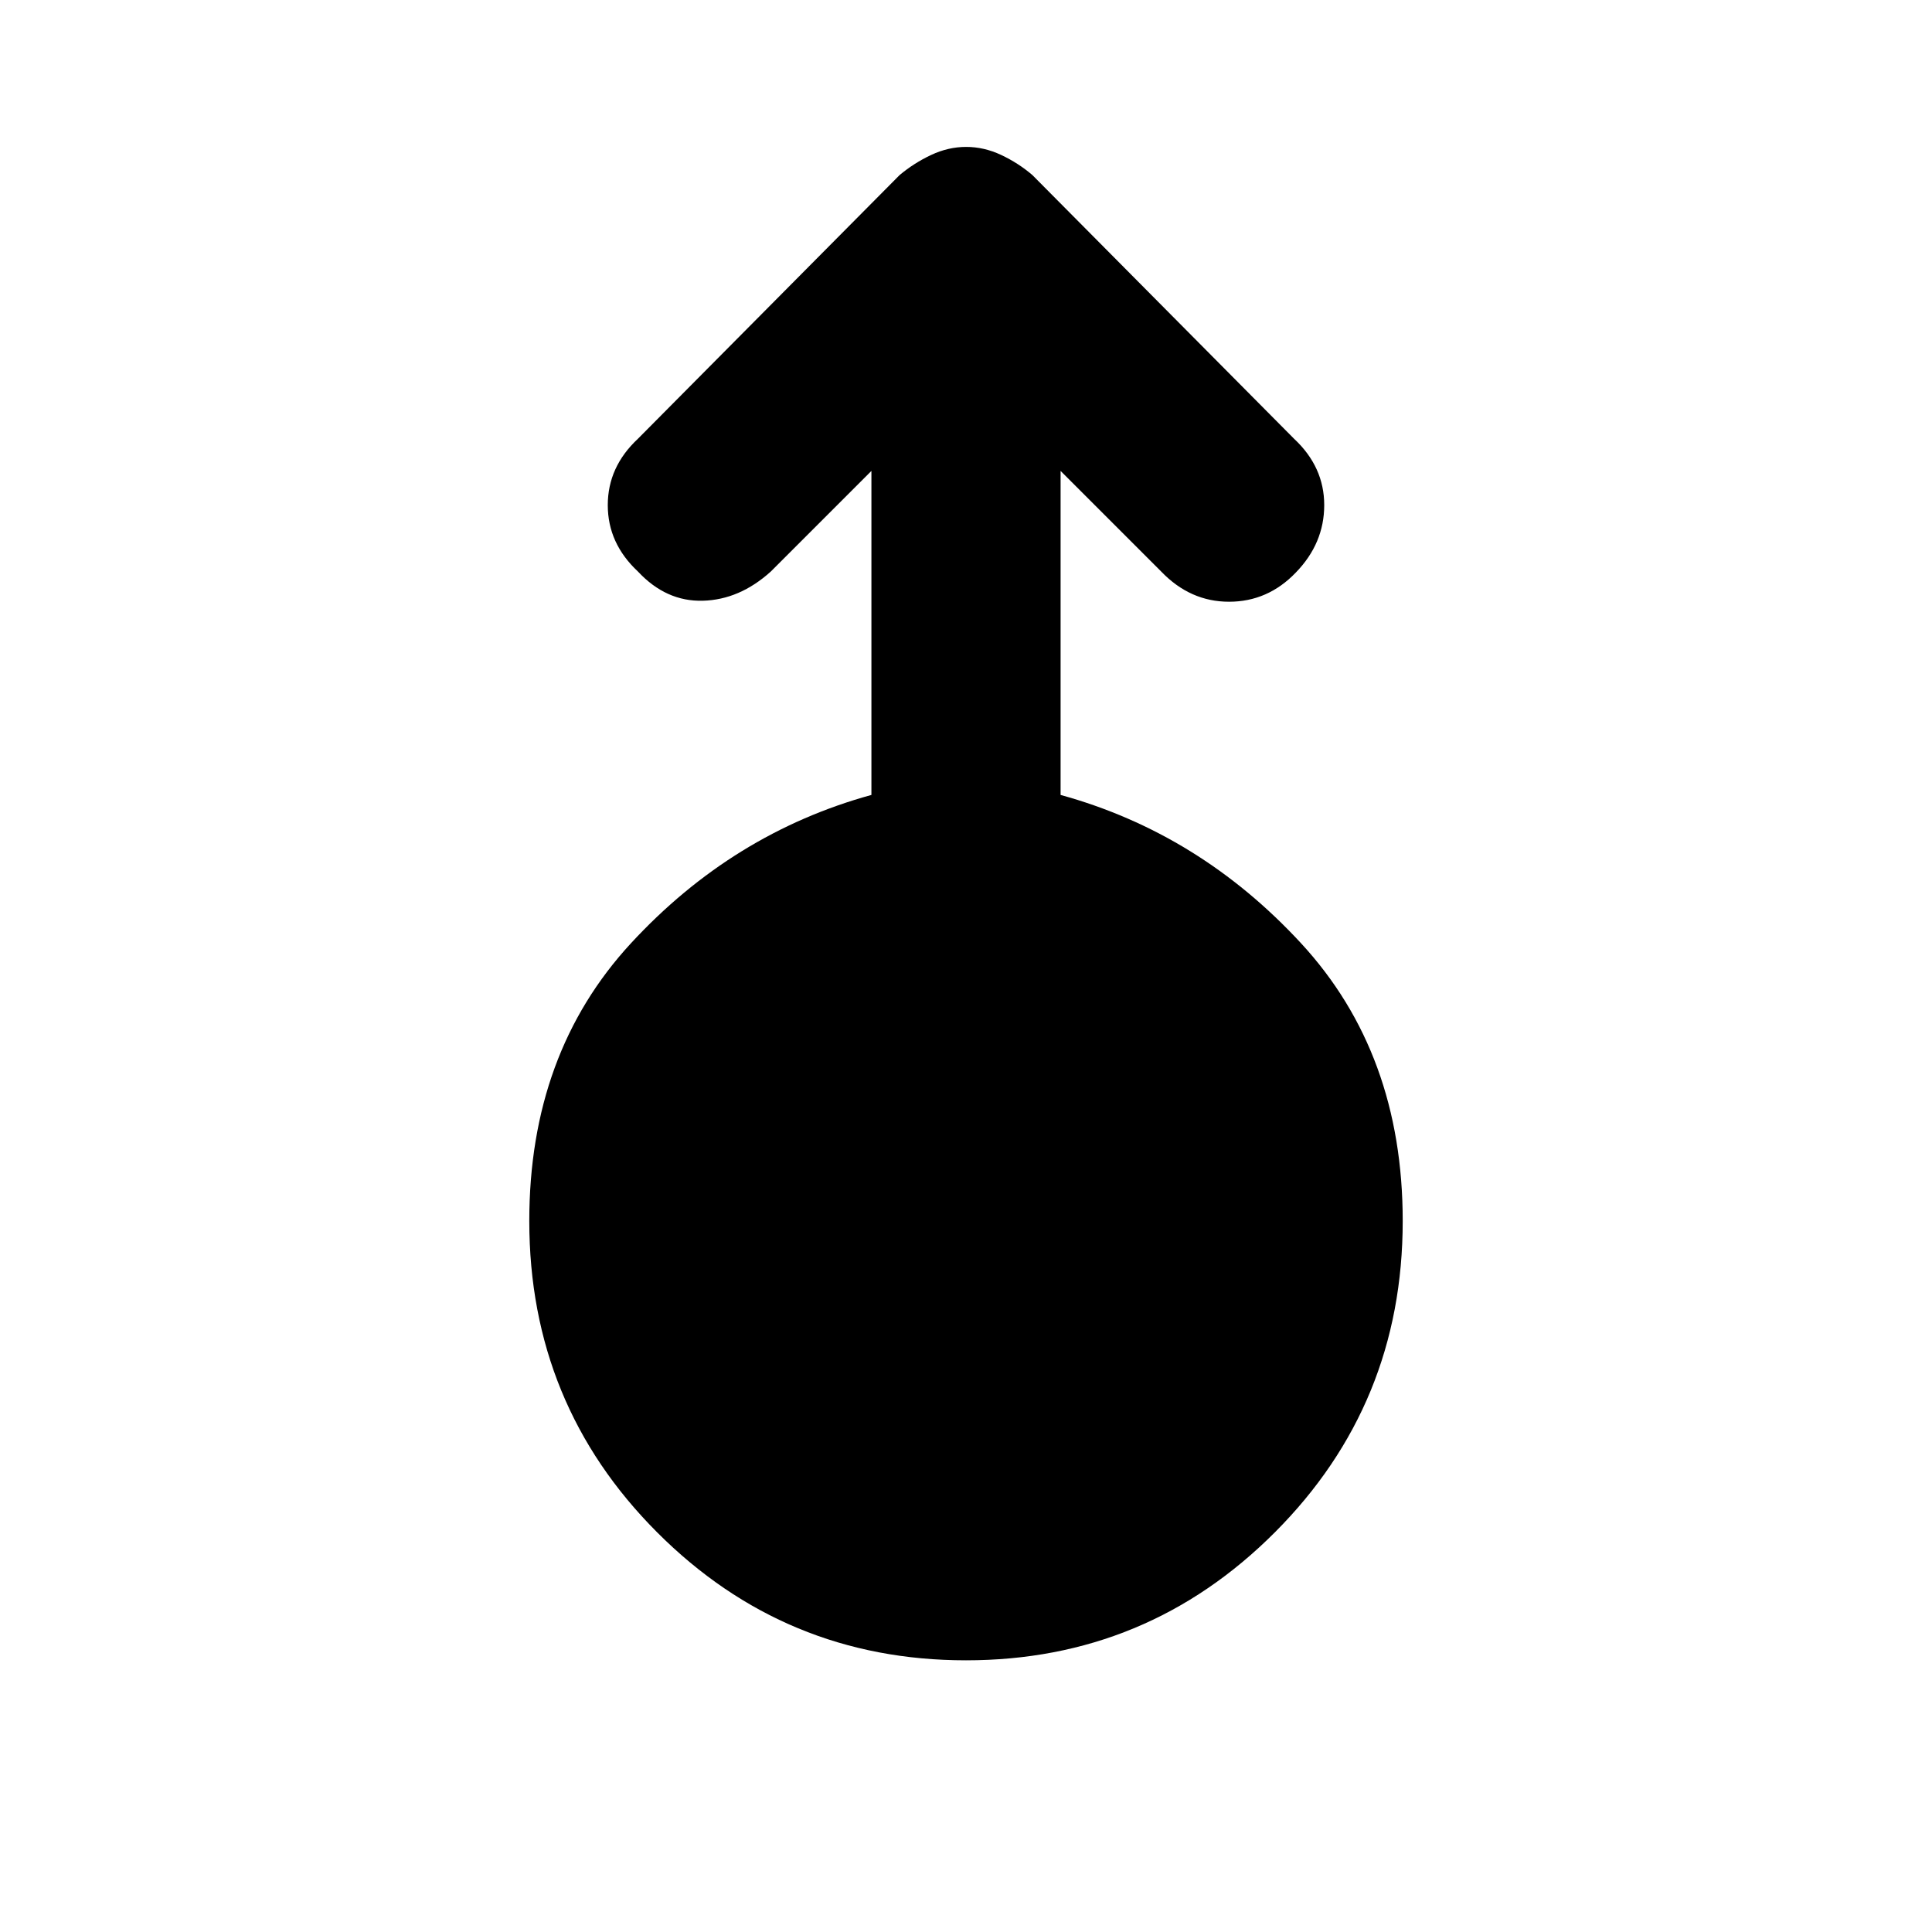 <svg xmlns="http://www.w3.org/2000/svg" height="48" viewBox="0 -960 960 960" width="48"><path d="M480-135q-90 0-153.5-63.62T263-353.29q0-83.28 50.5-137.99Q364-546 433-565v-161l-50 50q-15.5 14-33.75 14.5T317-676q-15-14-15-33t15-33l130-131q7.16-6 15.68-10t17.4-4q8.88 0 17.4 4 8.52 4 15.52 10l130 131q15 14 15 32.97 0 18.98-14.09 33.5Q630-661 610.7-661T577-676l-50-50v161q69 19 119.5 73.72Q697-436.57 697-353.29q0 91.05-63.5 154.67Q570-135 480-135Z"/></svg>